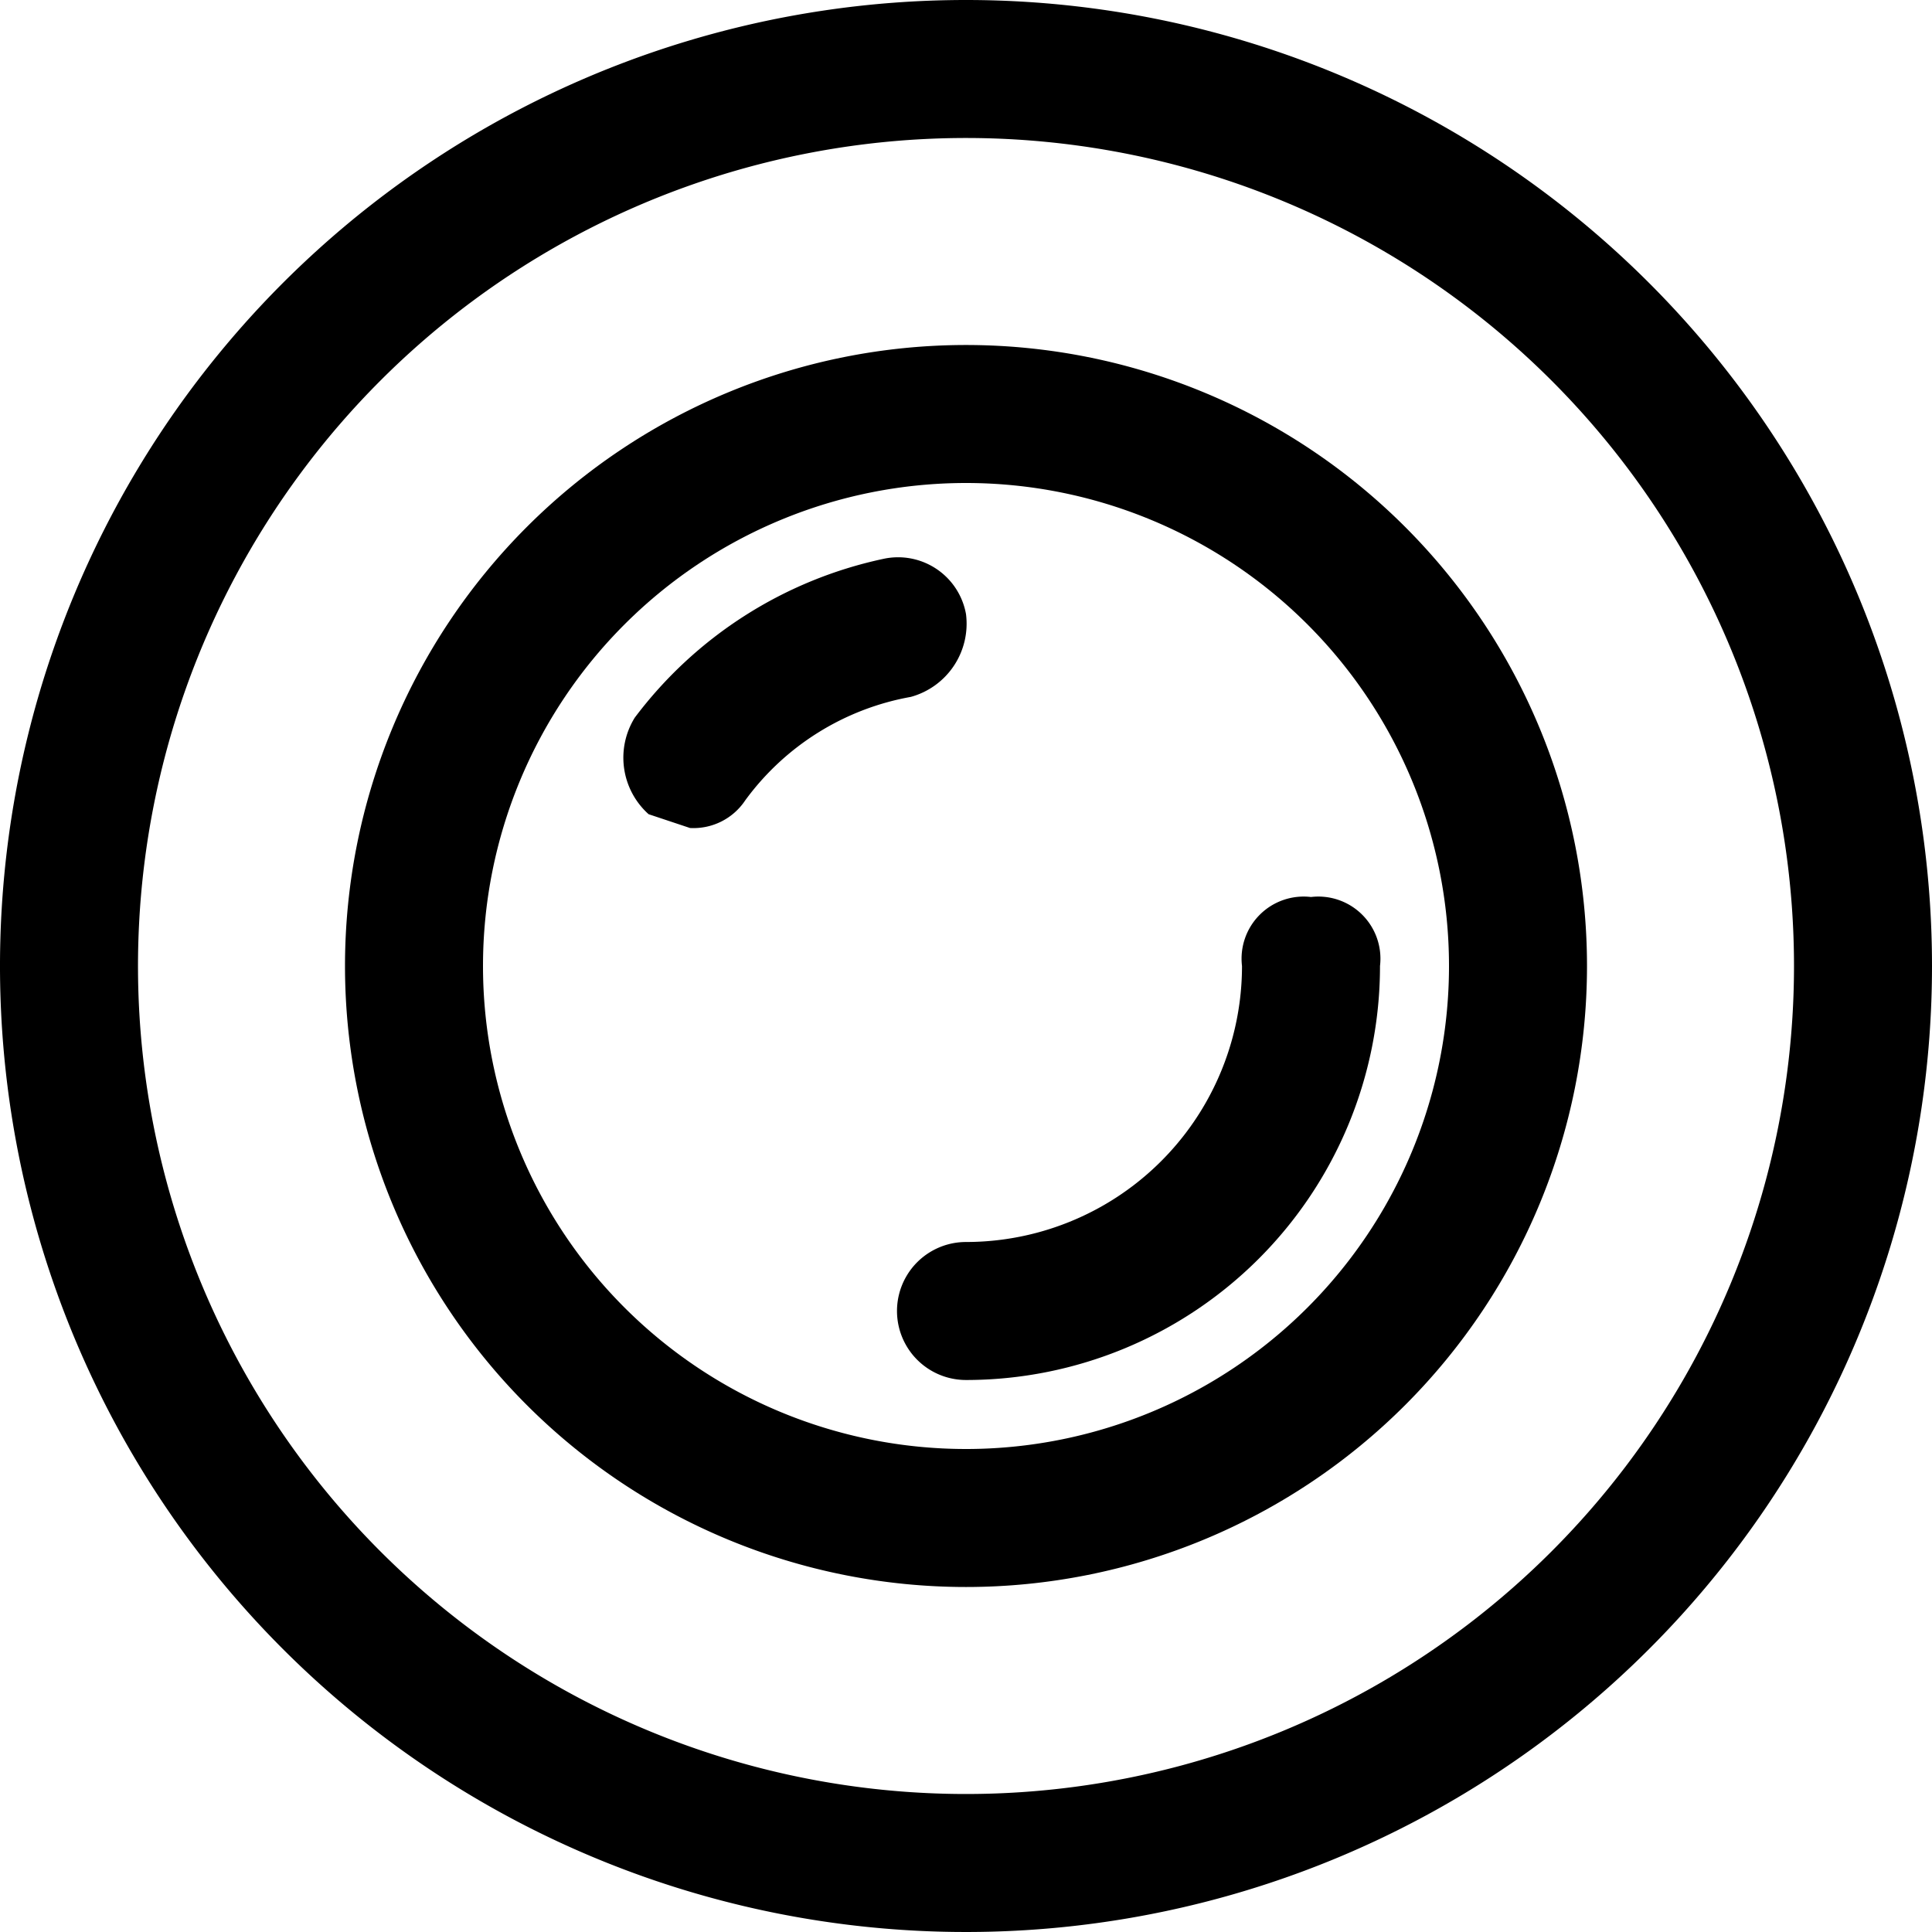 <svg xmlns="http://www.w3.org/2000/svg" viewBox="0 0 28 28"><title>portion</title><path d="M16,2A14,14,0,1,0,30,16,14,14,0,0,0,16,2Zm0,26A12,12,0,1,1,28,16,12,12,0,0,1,16,28Z" transform="translate(-2 -2)"/><path d="M16,7a9,9,0,1,0,9,9A9,9,0,0,0,16,7Zm0,16a7,7,0,1,1,7-7A7,7,0,0,1,16,23Z" transform="translate(-2 -2)"/><path d="M21,15a.9.9,0,0,0-1,1,4,4,0,0,1-4,4,1,1,0,0,0,0,2,6,6,0,0,0,6-6A.9.9,0,0,0,21,15Z" transform="translate(-2 -2)"/><path d="M16,10.9a1,1,0,0,0-1.2-.8,6.1,6.1,0,0,0-3.6,2.3,1.1,1.1,0,0,0,.2,1.4l.6.2a.9.9,0,0,0,.8-.4,3.8,3.8,0,0,1,2.4-1.5A1.1,1.1,0,0,0,16,10.9Z" transform="translate(-2 -2)"/></svg>